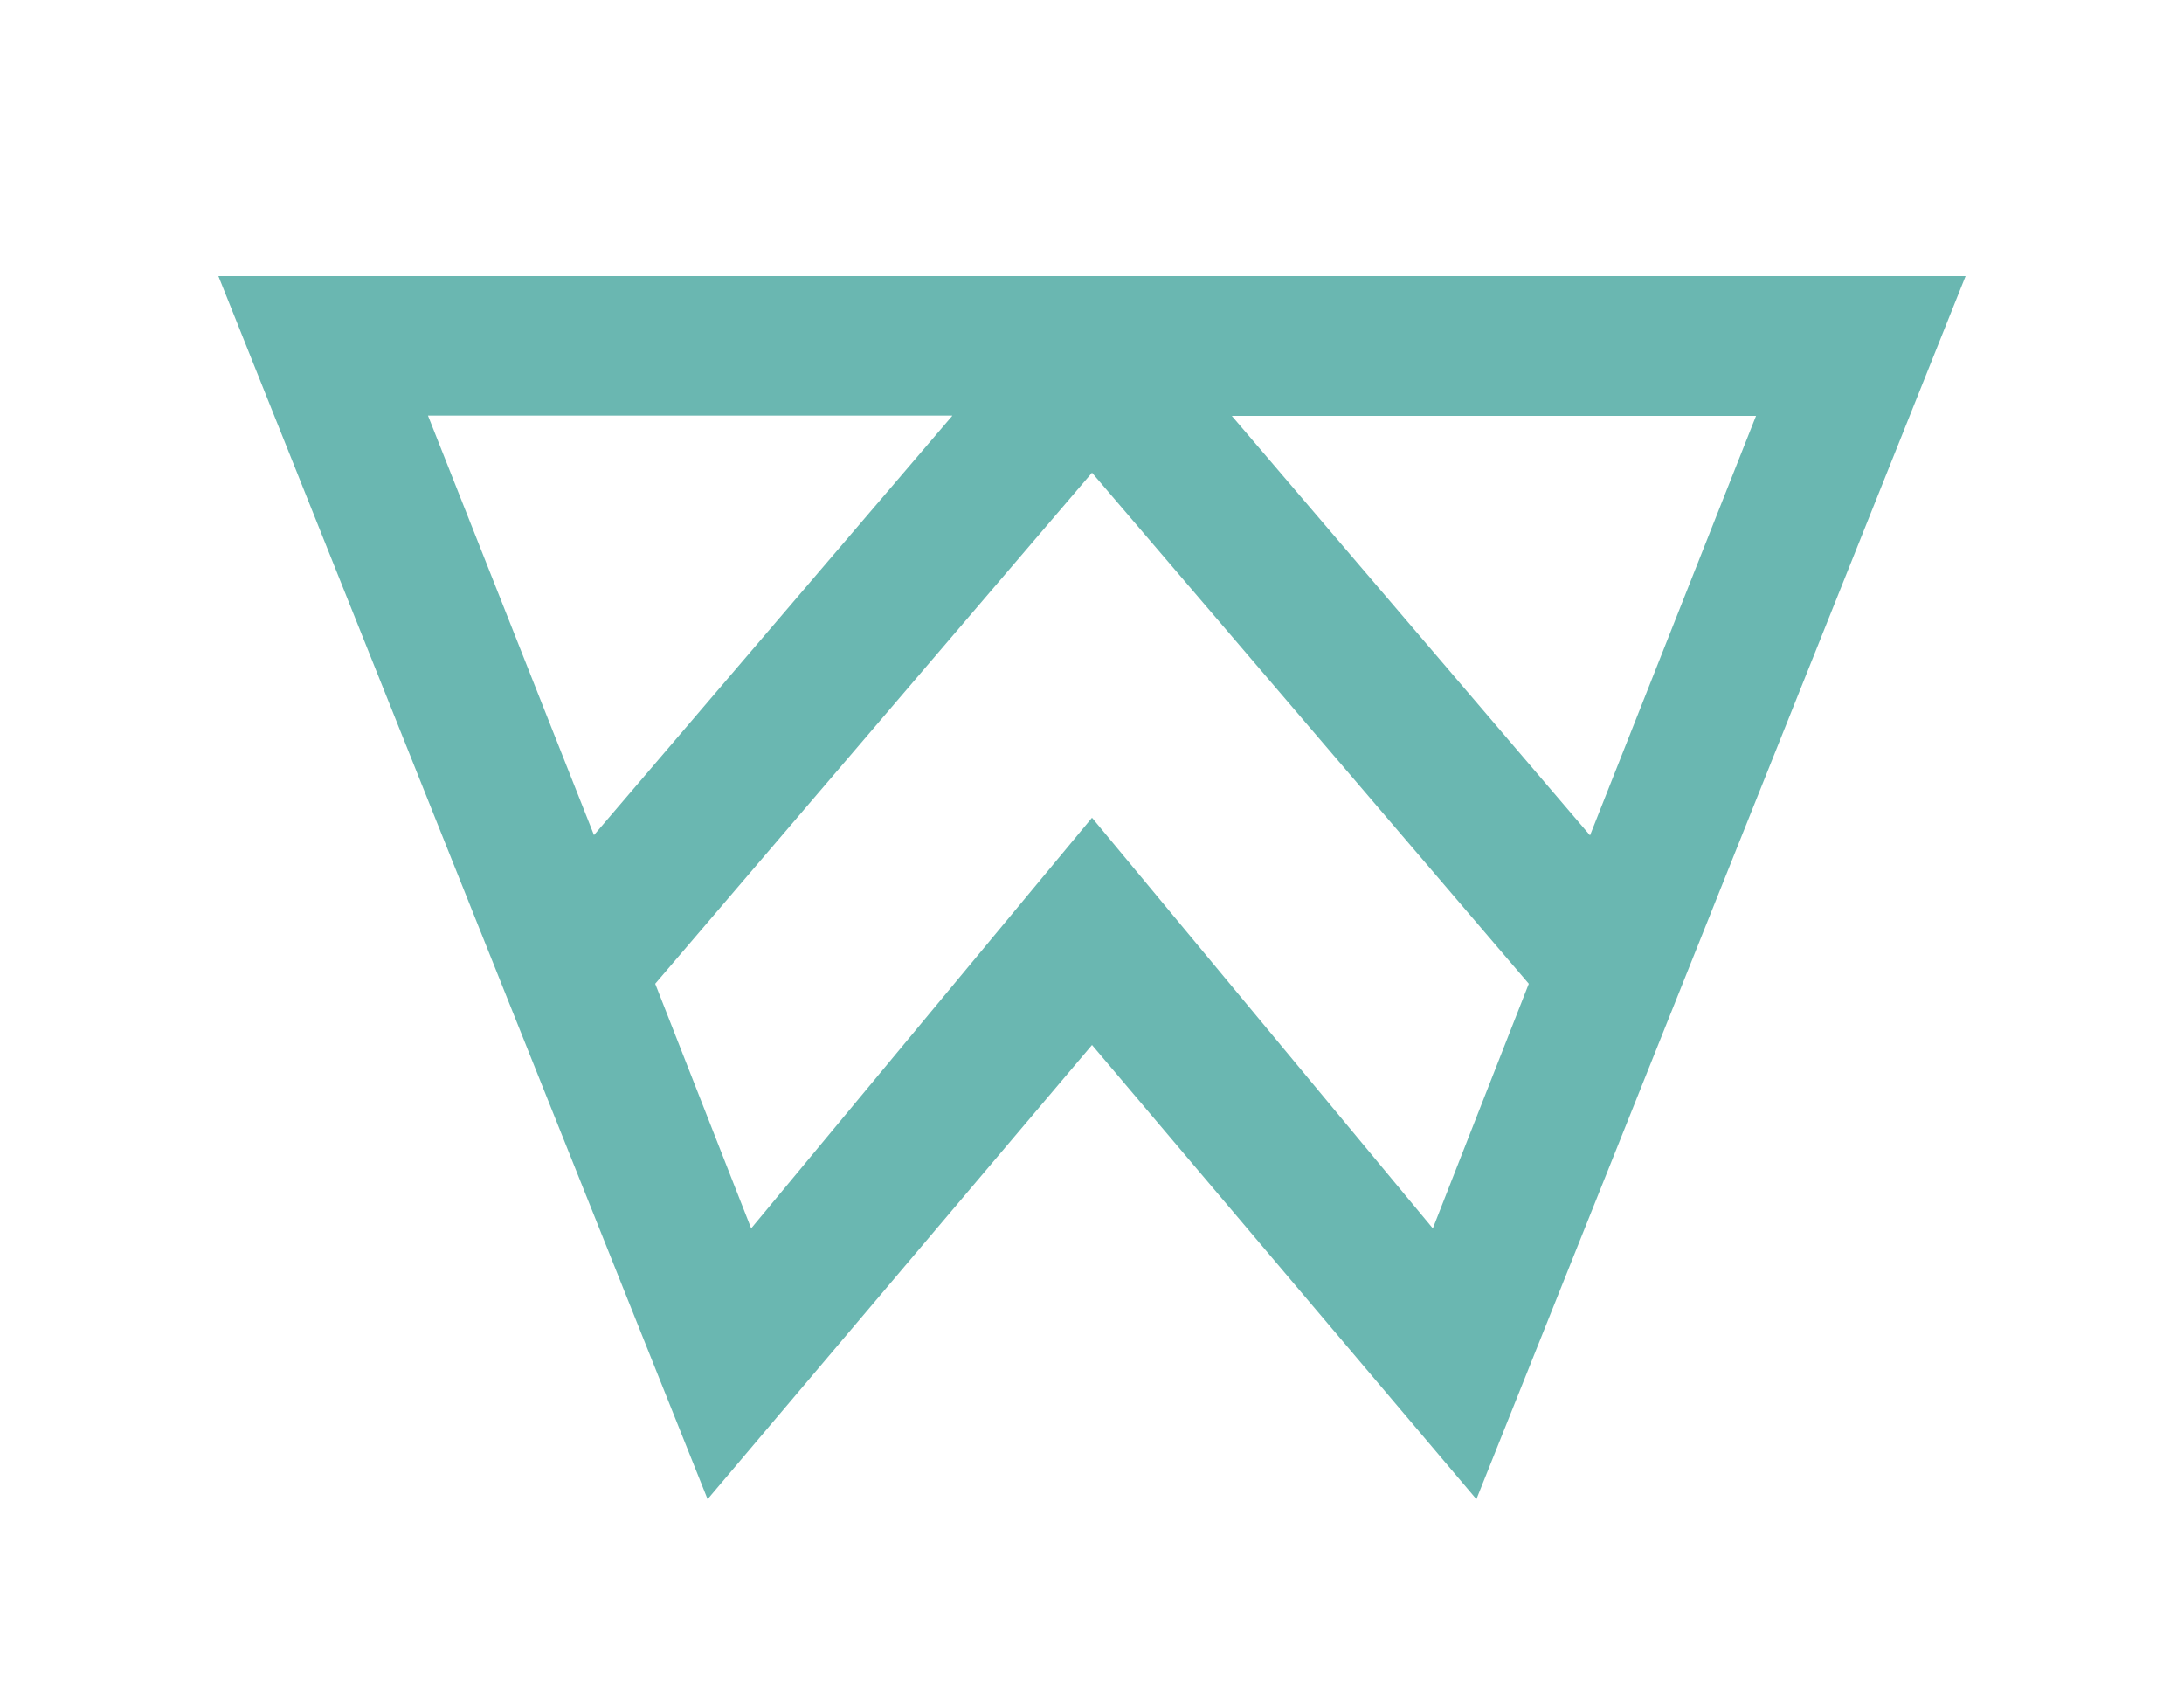 <?xml version="1.0" encoding="utf-8"?>
<!-- Generator: Adobe Illustrator 18.1.1, SVG Export Plug-In . SVG Version: 6.00 Build 0)  -->
<svg version="1.1" id="Layer_1" xmlns="http://www.w3.org/2000/svg" xmlns:xlink="http://www.w3.org/1999/xlink" x="0px" y="0px"
	 viewBox="0 0 792 612" enable-background="new 0 0 792 612" xml:space="preserve">
<g>
	<path fill="#6AB7B1" d="M79.2,100.1l177.4,443.5L396,378.9l139.4,164.7l177.4-443.5H79.2z M636.8,150.8l-60.2,152.1L446.7,150.8
		L636.8,150.8L636.8,150.8z M345.3,150.8L215.4,302.8l-60.2-152.1H345.3z M519.6,445.4L396,296.5L272.4,445.4l-34.8-88.7L396,171.4
		l158.4,185.3L519.6,445.4z"/>
</g>
</svg>
